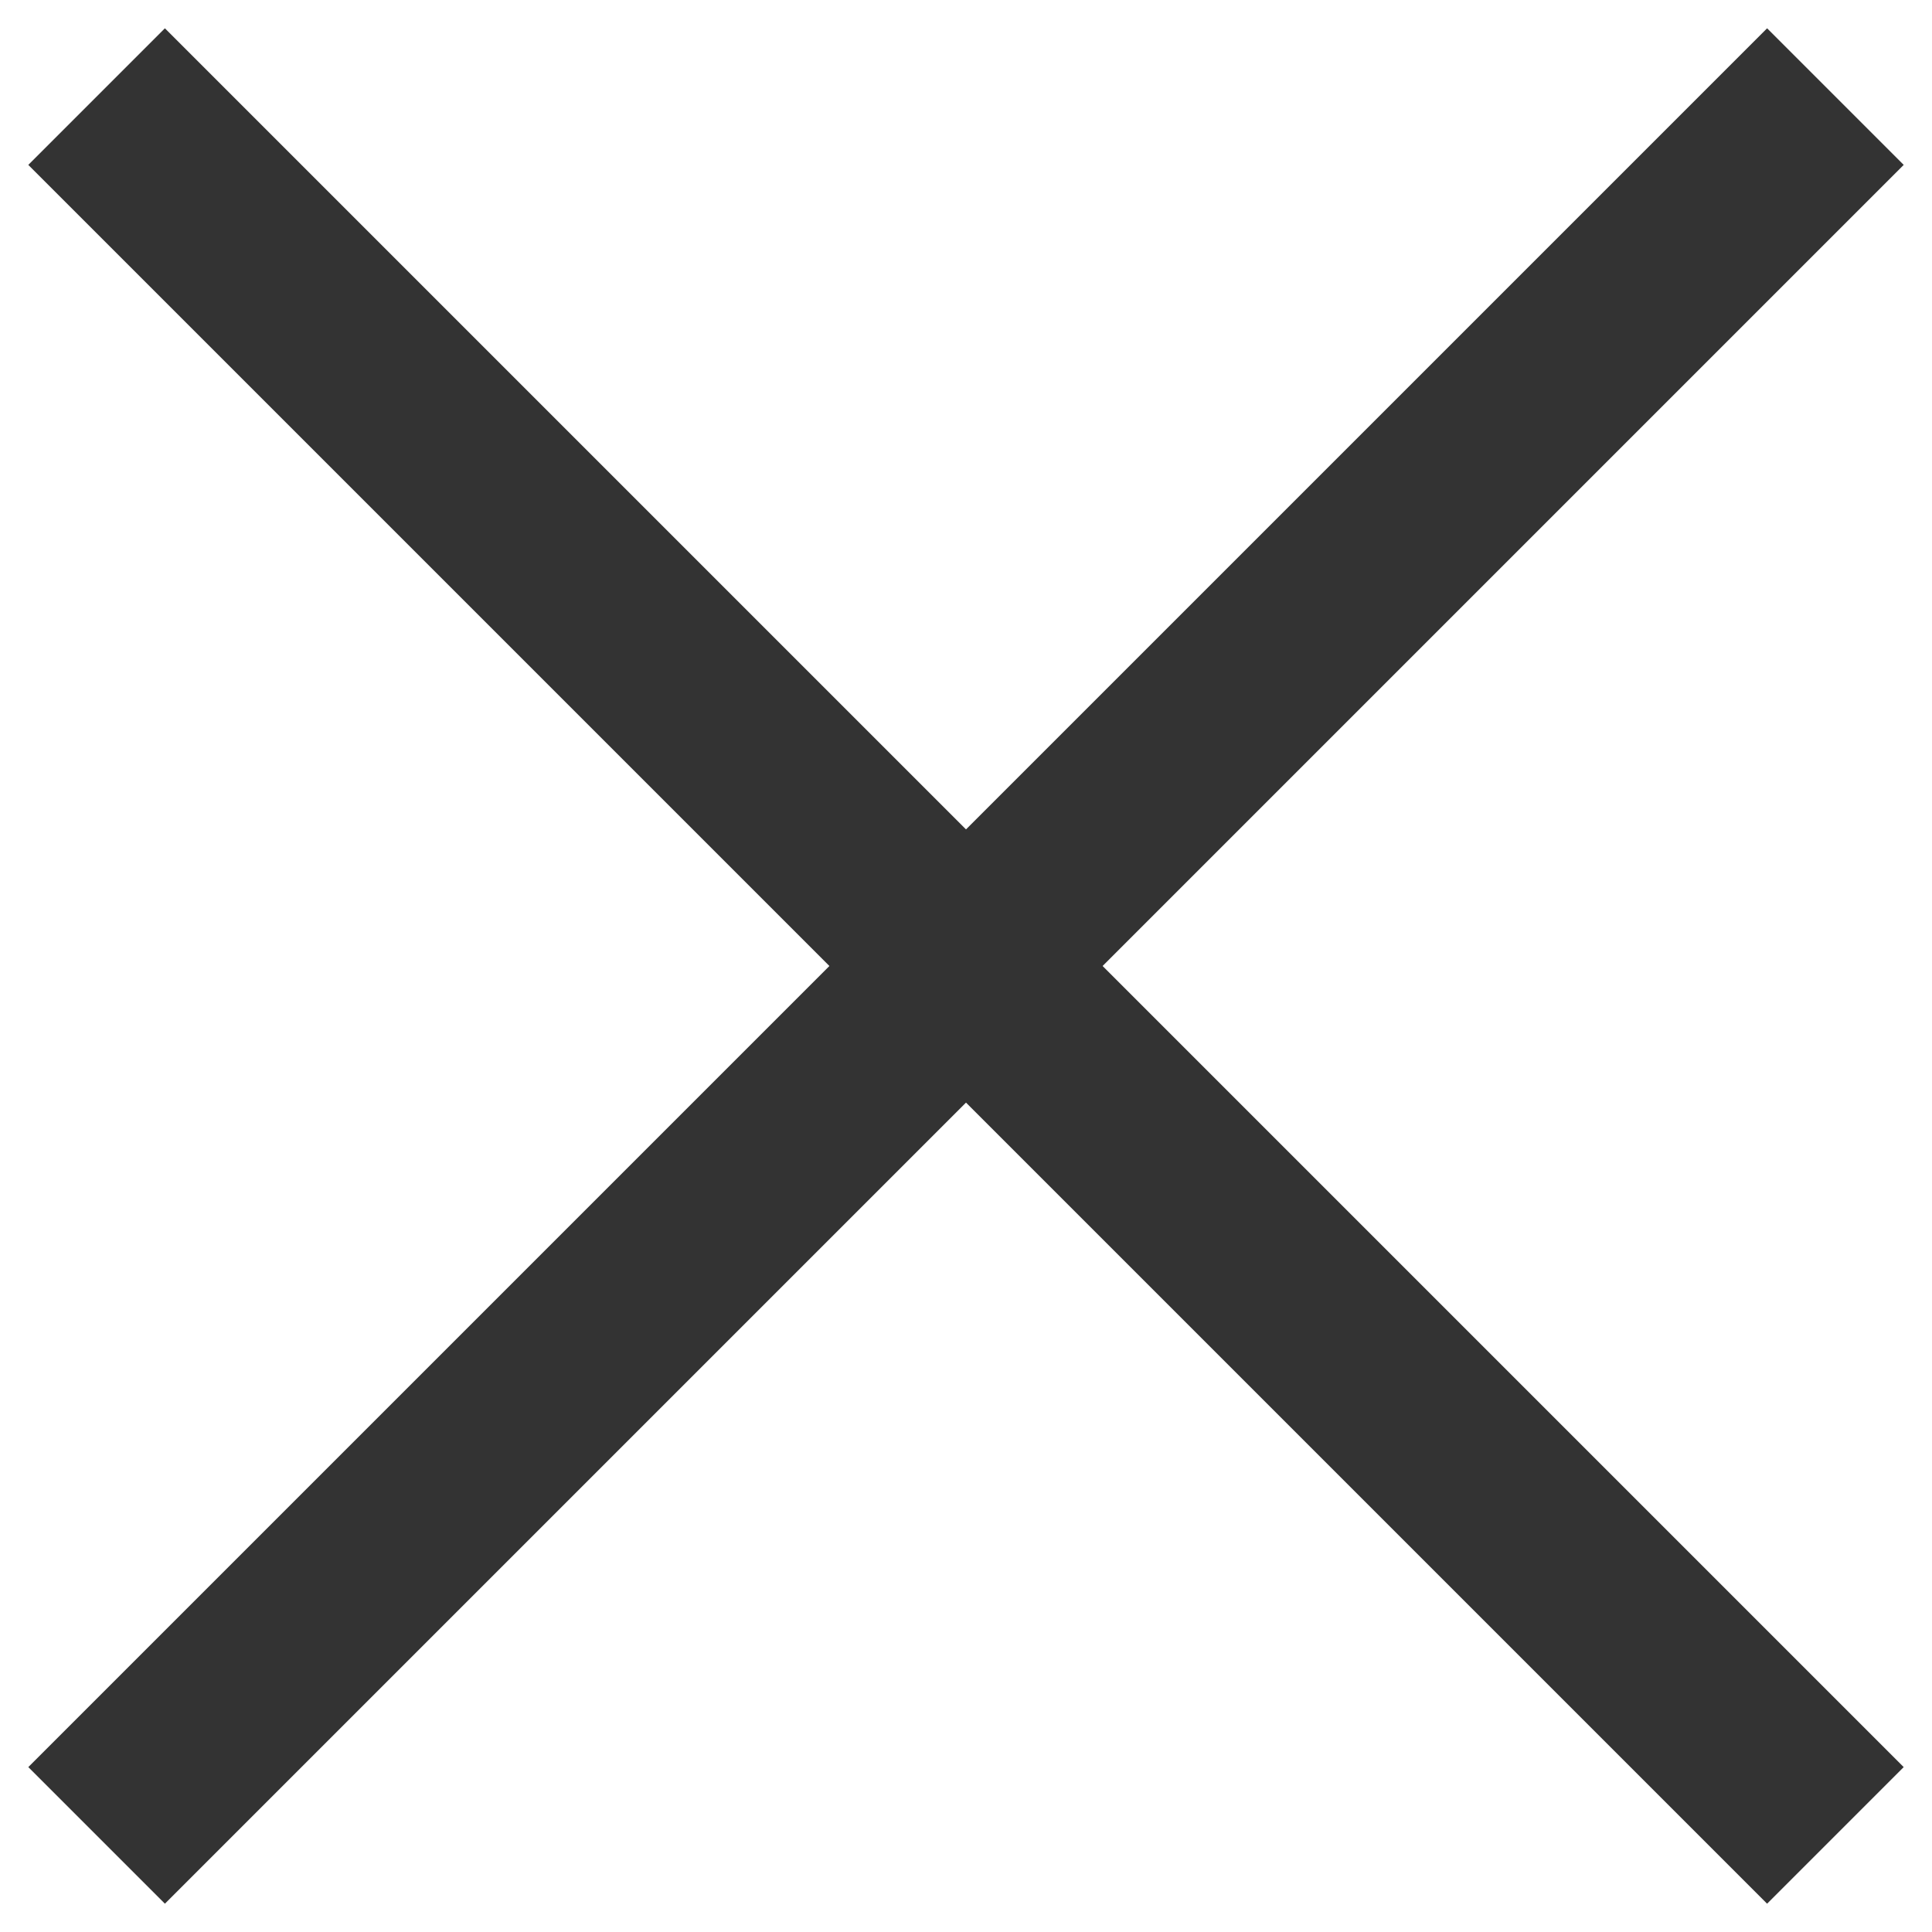 <svg width="20" height="20" viewBox="0 0 20 20" fill="none" xmlns="http://www.w3.org/2000/svg">
<path fill-rule="evenodd" clip-rule="evenodd" d="M18.293 19.707L0.293 1.707L1.707 0.293L19.707 18.293L18.293 19.707Z" fill="#333333"/>
<path fill-rule="evenodd" clip-rule="evenodd" d="M1.707 19.707L19.707 1.707L18.293 0.293L0.293 18.293L1.707 19.707Z" fill="#333333"/>
</svg>
